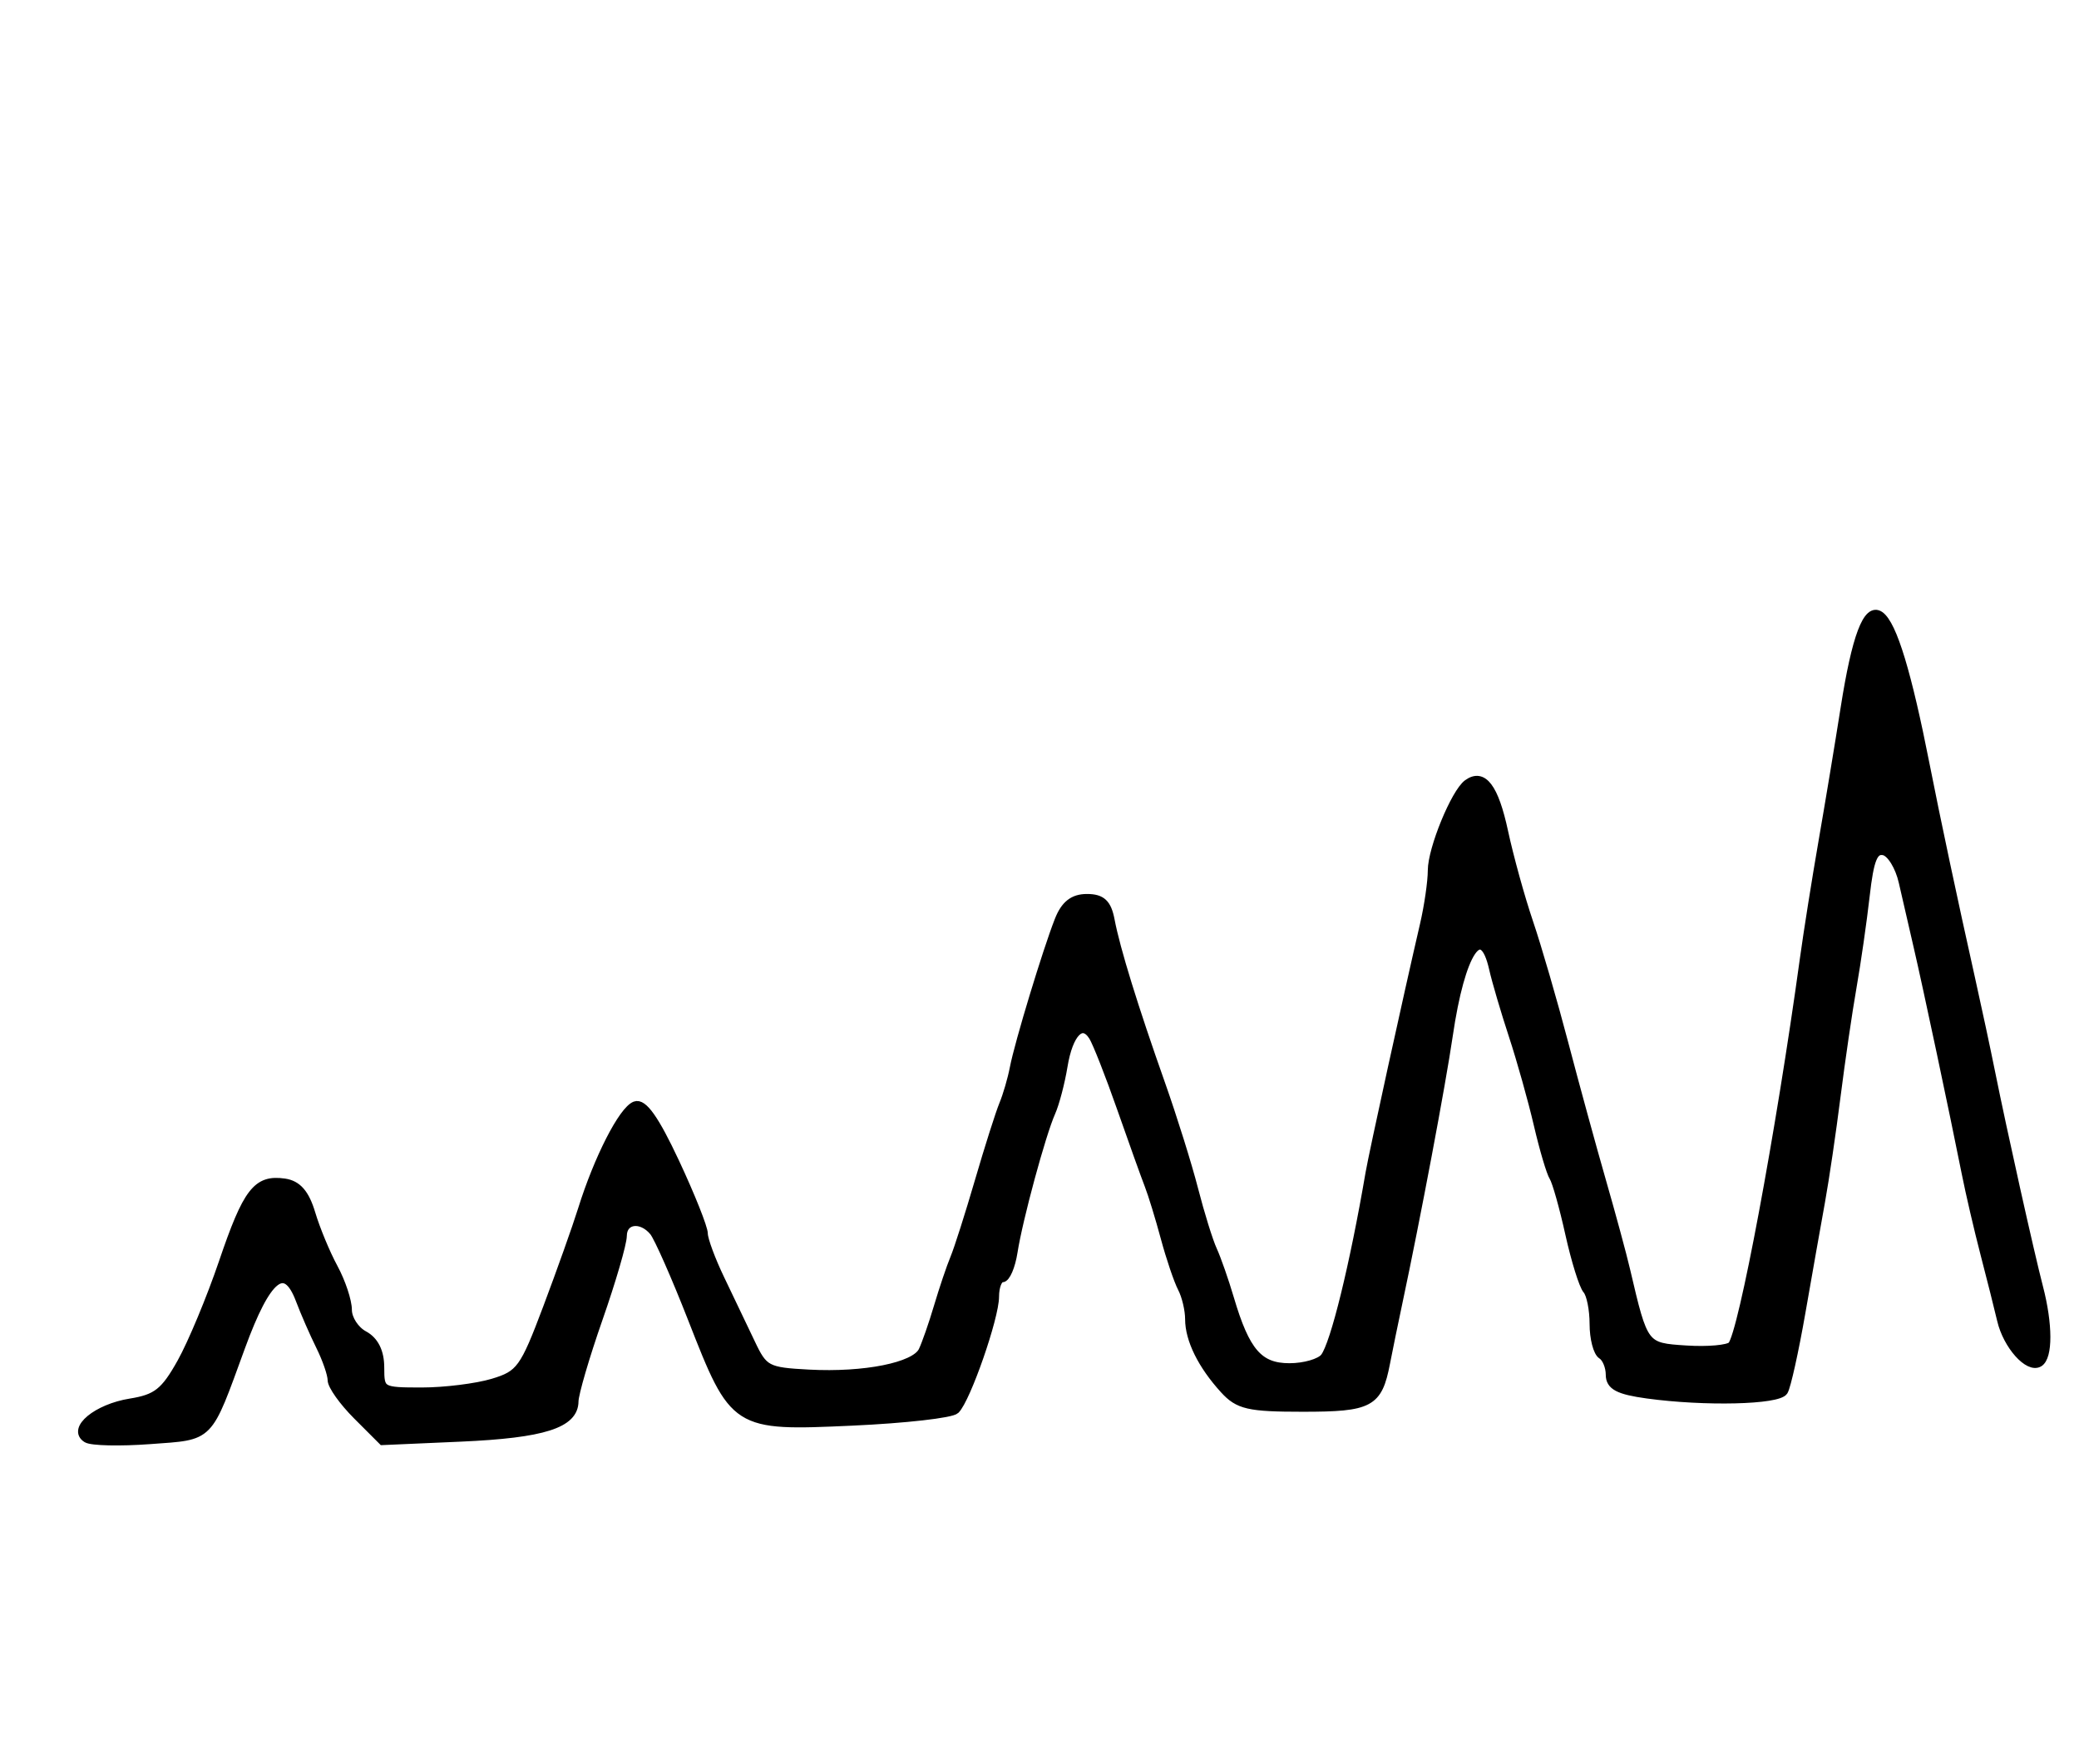 <?xml version="1.0" encoding="utf-8" ?>
<svg xmlns="http://www.w3.org/2000/svg" xmlns:ev="http://www.w3.org/2001/xml-events" xmlns:xlink="http://www.w3.org/1999/xlink" baseProfile="full" height="218" version="1.1" width="257">
  <defs/>
  <path d="M 10.717,177.826 C 8.811,176.646 11.981,174.027 16.114,173.366 C 19.358,172.847 20.353,172.062 22.393,168.413 C 23.726,166.028 26.044,160.464 27.545,156.048 C 30.533,147.253 31.746,145.682 35.167,146.173 C 36.78,146.405 37.748,147.52 38.489,150 C 39.063,151.925 40.313,154.94 41.267,156.7 C 42.22,158.461 43,160.807 43,161.915 C 43,163.023 43.9,164.411 45,165 C 46.31,165.701 47,167.094 47,169.035 C 47,171.937 47.11,172 52.134,172 C 54.958,172 58.906,171.509 60.908,170.91 C 64.29,169.896 64.764,169.243 67.621,161.66 C 69.312,157.172 71.257,151.7 71.944,149.5 C 73.908,143.206 76.96,137.229 78.513,136.634 C 79.512,136.25 80.982,138.328 83.467,143.633 C 85.41,147.783 87,151.771 87,152.495 C 87,153.219 87.944,155.766 89.098,158.155 C 90.251,160.545 91.939,164.075 92.848,166 C 94.409,169.307 94.804,169.516 100,169.789 C 106.879,170.151 113.091,168.906 114.035,166.975 C 114.432,166.164 115.291,163.7 115.944,161.5 C 116.598,159.3 117.51,156.6 117.972,155.5 C 118.433,154.4 119.796,150.125 121,146 C 122.204,141.875 123.563,137.6 124.019,136.5 C 124.476,135.4 125.065,133.375 125.329,132 C 125.914,128.952 129.382,117.526 130.868,113.75 C 131.632,111.81 132.66,111 134.362,111 C 136.2,111 136.896,111.654 137.291,113.75 C 137.956,117.277 140.196,124.528 143.547,134 C 145.006,138.125 146.836,143.975 147.613,147 C 148.39,150.025 149.438,153.4 149.943,154.5 C 150.448,155.6 151.392,158.3 152.042,160.5 C 153.992,167.105 155.633,169 159.401,169 C 161.246,169 163.19,168.438 163.722,167.75 C 164.96,166.15 167.356,156.38 169.301,145 C 169.71,142.601 173.997,123.039 176.026,114.307 C 176.562,112.001 177,108.979 177,107.591 C 177,104.935 179.861,97.962 181.409,96.843 C 183.335,95.45 184.75,97.315 185.93,102.8 C 186.604,105.935 187.996,110.975 189.024,114 C 190.051,117.025 192.014,123.775 193.385,129 C 194.756,134.225 196.851,141.875 198.039,146 C 199.228,150.125 200.568,155.075 201.018,157 C 203.23,166.468 203.235,166.474 208.456,166.81 C 211.109,166.981 213.631,166.756 214.062,166.31 C 215.381,164.945 220.039,140.024 222.998,118.5 C 223.452,115.2 224.488,108.675 225.3,104 C 226.113,99.325 227.343,91.9 228.035,87.5 C 230.771,70.091 233.617,72.083 238.033,94.5 C 239.367,101.274 241.515,111.381 243.665,121 C 244.464,124.575 245.571,129.75 246.124,132.5 C 247.581,139.74 250.963,154.909 252.058,159.116 C 253.254,163.708 253.264,167.719 252.081,168.45 C 250.754,169.27 248.107,166.304 247.377,163.18 C 247.033,161.706 246.107,158.025 245.319,155 C 244.532,151.975 243.486,147.475 242.994,145 C 241.525,137.607 238.174,121.819 237.051,117 C 236.474,114.525 235.646,110.928 235.211,109.006 C 234.776,107.084 233.715,105.376 232.853,105.21 C 231.633,104.975 231.141,106.19 230.629,110.704 C 230.267,113.892 229.536,118.975 229.005,122 C 228.473,125.025 227.583,131.1 227.027,135.5 C 226.472,139.9 225.609,145.75 225.111,148.5 C 224.612,151.25 223.52,157.421 222.684,162.213 C 221.848,167.005 220.875,171.393 220.523,171.963 C 219.807,173.121 210.736,173.337 203.64,172.364 C 200.069,171.875 199,171.312 199,169.923 C 199,168.93 198.55,167.84 198,167.5 C 197.45,167.16 197,165.424 197,163.641 C 197,161.858 196.622,159.972 196.161,159.45 C 195.7,158.928 194.724,155.8 193.993,152.5 C 193.262,149.2 192.374,146.05 192.02,145.5 C 191.666,144.95 190.8,142.025 190.096,139 C 189.392,135.975 188.002,131.025 187.008,128 C 186.013,124.975 184.921,121.263 184.58,119.75 C 183.214,113.674 180.612,117.582 179.089,128 C 178.206,134.034 175.104,150.492 172.868,161 C 172.341,163.475 171.649,166.85 171.33,168.5 C 170.367,173.471 169.379,174 161.052,174 C 154.337,174 153.086,173.711 151.299,171.75 C 148.562,168.745 147,165.584 147,163.052 C 147,161.909 146.594,160.191 146.097,159.236 C 145.601,158.281 144.65,155.475 143.983,153 C 143.317,150.525 142.42,147.6 141.989,146.5 C 141.559,145.4 140.025,141.125 138.581,137 C 137.137,132.875 135.566,128.88 135.09,128.122 C 133.767,126.017 132.146,127.656 131.467,131.785 C 131.131,133.828 130.455,136.4 129.965,137.5 C 128.771,140.179 125.917,150.705 125.287,154.75 C 125.009,156.537 124.38,158 123.891,158 C 123.401,158 123,159.019 123,160.264 C 123,162.842 119.505,172.895 118.132,174.268 C 117.631,174.769 111.884,175.42 105.361,175.716 C 90.824,176.375 90.746,176.325 85.532,163 C 83.488,157.775 81.352,152.938 80.785,152.25 C 79.28,150.424 77.002,150.724 76.987,152.75 C 76.979,153.713 75.635,158.325 74,163 C 72.365,167.675 71.021,172.272 71.013,173.215 C 70.991,176.03 67.178,177.244 56.952,177.694 L 47.274,178.12 L 44.137,174.983 C 42.412,173.258 41,171.275 41,170.577 C 41,169.879 40.353,168.001 39.561,166.404 C 38.77,164.807 37.644,162.23 37.058,160.677 C 35.263,155.916 33.012,157.723 29.805,166.5 C 25.595,178.018 26.166,177.435 18.55,178 C 14.84,178.275 11.316,178.197 10.717,177.826" fill="black" stroke="black" stroke-width="1"/>
</svg>
